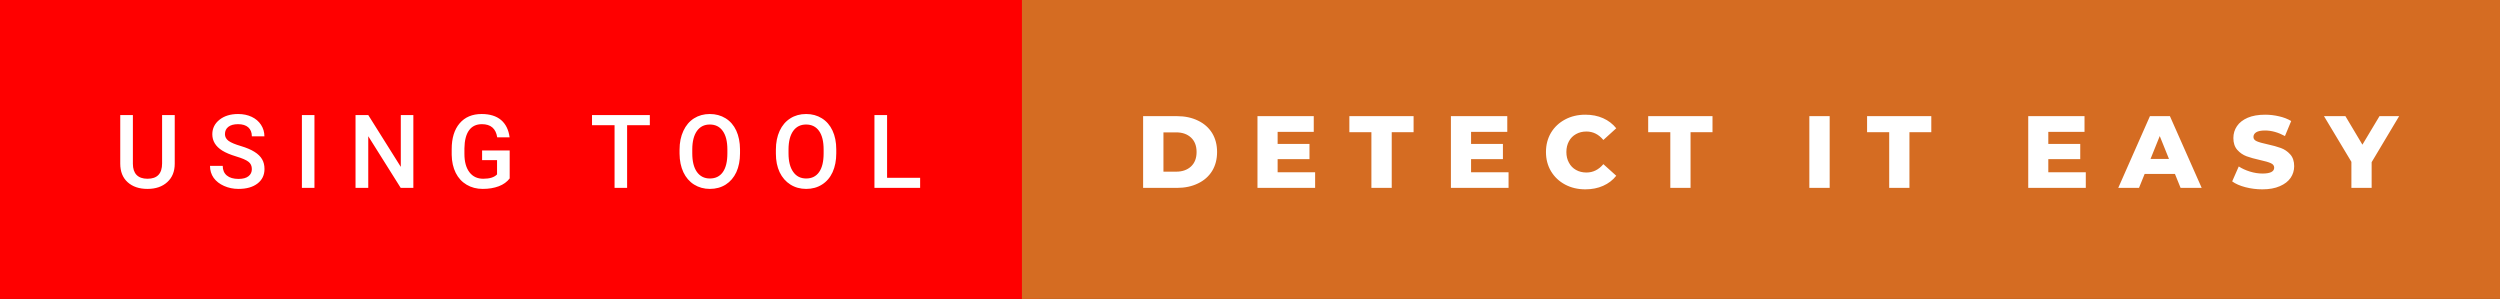 <svg xmlns="http://www.w3.org/2000/svg" width="292.73" height="35" viewBox="0 0 292.73 35"><rect x="0" y="0" width="292.73" height="35" fill="#333333" stroke="none"/><rect class="svg__rect" x="0" y="0" width="121.66" height="35" fill="#FF0000"/><rect class="svg__rect" x="119.66" y="0" width="173.07" height="35" fill="#D56C22"/><path class="svg__text" d="M14.08 19.16L14.08 19.16L14.08 13.47L15.56 13.47L15.56 19.18Q15.56 20.03 15.99 20.48Q16.43 20.93 17.27 20.93L17.27 20.93Q18.98 20.93 18.98 19.13L18.98 19.13L18.98 13.47L20.46 13.47L20.46 19.17Q20.46 20.53 19.59 21.32Q18.72 22.12 17.27 22.12L17.27 22.12Q15.81 22.12 14.94 21.33Q14.08 20.55 14.08 19.16ZM24.59 19.42L24.59 19.42L26.08 19.42Q26.08 20.15 26.56 20.55Q27.04 20.95 27.93 20.95L27.93 20.95Q28.71 20.95 29.10 20.63Q29.49 20.32 29.49 19.80L29.49 19.80Q29.49 19.24 29.09 18.94Q28.70 18.63 27.66 18.32Q26.63 18.01 26.02 17.63L26.02 17.63Q24.86 16.90 24.86 15.72L24.86 15.72Q24.86 14.69 25.70 14.02Q26.54 13.35 27.88 13.35L27.88 13.35Q28.77 13.35 29.47 13.68Q30.17 14.01 30.56 14.61Q30.96 15.22 30.96 15.96L30.96 15.96L29.49 15.96Q29.49 15.29 29.07 14.91Q28.65 14.54 27.87 14.54L27.87 14.54Q27.14 14.54 26.74 14.85Q26.34 15.16 26.34 15.71L26.34 15.71Q26.34 16.18 26.77 16.50Q27.21 16.81 28.20 17.10Q29.20 17.40 29.80 17.78Q30.41 18.16 30.69 18.65Q30.97 19.13 30.97 19.79L30.97 19.79Q30.97 20.86 30.15 21.49Q29.33 22.12 27.93 22.12L27.93 22.12Q27.01 22.12 26.23 21.77Q25.46 21.43 25.02 20.83Q24.59 20.22 24.59 19.42ZM36.82 22L35.35 22L35.35 13.47L36.82 13.47L36.82 22ZM43.12 22L41.63 22L41.63 13.47L43.12 13.47L46.93 19.54L46.93 13.47L48.40 13.47L48.40 22L46.92 22L43.12 15.95L43.12 22ZM52.89 18.13L52.89 18.13L52.89 17.46Q52.89 15.53 53.82 14.44Q54.75 13.35 56.40 13.35L56.40 13.35Q57.83 13.35 58.67 14.05Q59.50 14.76 59.67 16.08L59.67 16.08L58.22 16.08Q57.98 14.54 56.43 14.54L56.43 14.54Q55.44 14.54 54.92 15.26Q54.40 15.98 54.38 17.37L54.38 17.37L54.38 18.02Q54.38 19.40 54.97 20.17Q55.55 20.93 56.59 20.93L56.59 20.93Q57.72 20.93 58.20 20.42L58.20 20.42L58.20 18.75L56.45 18.75L56.45 17.62L59.68 17.62L59.68 20.89Q59.22 21.50 58.40 21.81Q57.58 22.12 56.53 22.12L56.53 22.12Q55.46 22.12 54.64 21.63Q53.81 21.14 53.36 20.24Q52.91 19.33 52.89 18.13ZM71.96 14.66L69.32 14.66L69.32 13.47L76.09 13.47L76.09 14.66L73.43 14.66L73.43 22L71.96 22L71.96 14.66ZM79.57 18.00L79.57 18.00L79.57 17.52Q79.57 16.28 80.02 15.32Q80.46 14.37 81.26 13.86Q82.07 13.35 83.11 13.35Q84.15 13.35 84.96 13.85Q85.77 14.35 86.21 15.29Q86.64 16.23 86.65 17.48L86.65 17.48L86.65 17.96Q86.65 19.21 86.22 20.16Q85.78 21.10 84.98 21.61Q84.17 22.12 83.12 22.12L83.12 22.12Q82.09 22.12 81.27 21.61Q80.46 21.10 80.02 20.17Q79.58 19.23 79.57 18.00ZM81.06 17.46L81.06 17.96Q81.06 19.36 81.60 20.13Q82.15 20.90 83.12 20.90L83.12 20.90Q84.11 20.90 84.64 20.15Q85.17 19.40 85.17 17.96L85.17 17.96L85.17 17.51Q85.17 16.09 84.63 15.34Q84.10 14.58 83.11 14.58L83.11 14.58Q82.15 14.58 81.61 15.33Q81.07 16.09 81.06 17.46L81.06 17.46ZM90.85 18.00L90.85 18.00L90.85 17.52Q90.85 16.28 91.29 15.32Q91.73 14.37 92.54 13.86Q93.34 13.35 94.39 13.35Q95.43 13.35 96.23 13.85Q97.04 14.35 97.48 15.29Q97.92 16.23 97.92 17.48L97.92 17.48L97.92 17.96Q97.92 19.21 97.49 20.16Q97.06 21.10 96.25 21.61Q95.45 22.12 94.40 22.12L94.40 22.12Q93.36 22.12 92.55 21.61Q91.74 21.10 91.29 20.17Q90.85 19.23 90.85 18.00ZM92.33 17.46L92.33 17.96Q92.33 19.36 92.88 20.13Q93.42 20.90 94.40 20.90L94.40 20.90Q95.38 20.90 95.91 20.15Q96.44 19.40 96.44 17.96L96.44 17.96L96.44 17.51Q96.44 16.09 95.91 15.34Q95.37 14.58 94.39 14.58L94.39 14.58Q93.42 14.58 92.88 15.33Q92.34 16.09 92.33 17.46L92.33 17.46ZM107.74 22L102.39 22L102.39 13.47L103.87 13.47L103.87 20.82L107.74 20.82L107.74 22Z" fill="#FFFFFF"/><path class="svg__text" d="M137.82 22L133.85 22L133.85 13.60L137.82 13.60Q139.20 13.60 140.27 14.12Q141.34 14.63 141.93 15.58Q142.51 16.53 142.51 17.80L142.51 17.80Q142.51 19.07 141.93 20.02Q141.34 20.97 140.27 21.48Q139.20 22 137.82 22L137.82 22ZM136.23 15.50L136.23 20.10L137.73 20.10Q138.80 20.10 139.46 19.49Q140.11 18.88 140.11 17.80L140.11 17.80Q140.11 16.72 139.46 16.11Q138.80 15.50 137.73 15.50L137.73 15.50L136.23 15.50ZM153.99 22L147.24 22L147.24 13.60L153.83 13.60L153.83 15.44L149.60 15.44L149.60 16.85L153.33 16.85L153.33 18.63L149.60 18.63L149.60 20.17L153.99 20.17L153.99 22ZM160.58 15.48L158.00 15.48L158.00 13.60L165.52 13.60L165.52 15.48L162.96 15.48L162.96 22L160.58 22L160.58 15.48ZM176.64 22L169.89 22L169.89 13.60L176.49 13.60L176.49 15.44L172.25 15.44L172.25 16.85L175.98 16.85L175.98 18.63L172.25 18.63L172.25 20.17L176.64 20.17L176.64 22ZM181.02 17.80L181.02 17.80Q181.02 16.54 181.61 15.54Q182.21 14.55 183.26 13.99Q184.31 13.43 185.63 13.43L185.63 13.43Q186.79 13.43 187.71 13.84Q188.63 14.25 189.25 15.02L189.25 15.02L187.74 16.39Q186.92 15.40 185.76 15.40L185.76 15.40Q185.07 15.40 184.54 15.70Q184.00 16 183.71 16.54Q183.41 17.09 183.41 17.80L183.41 17.80Q183.41 18.51 183.71 19.05Q184.00 19.60 184.54 19.90Q185.07 20.20 185.76 20.20L185.76 20.20Q186.92 20.20 187.74 19.22L187.74 19.22L189.25 20.58Q188.64 21.35 187.71 21.76Q186.79 22.17 185.63 22.17L185.63 22.17Q184.31 22.17 183.26 21.61Q182.21 21.05 181.61 20.05Q181.02 19.06 181.02 17.80ZM195.58 15.48L192.99 15.48L192.99 13.60L200.52 13.60L200.52 15.48L197.95 15.48L197.95 22L195.58 22L195.58 15.48ZM214.24 22L211.86 22L211.86 13.60L214.24 13.60L214.24 22ZM221.21 15.48L218.62 15.48L218.62 13.60L226.14 13.60L226.14 15.48L223.58 15.48L223.58 22L221.21 22L221.21 15.48ZM244.23 22L237.49 22L237.49 13.60L244.08 13.60L244.08 15.44L239.84 15.44L239.84 16.85L243.58 16.85L243.58 18.63L239.84 18.63L239.84 20.17L244.23 20.17L244.23 22ZM250.46 22L248.03 22L251.74 13.60L254.08 13.60L257.80 22L255.33 22L254.67 20.37L251.12 20.37L250.46 22ZM252.89 15.93L251.81 18.61L253.97 18.61L252.89 15.93ZM261.37 21.24L261.37 21.24L262.14 19.49Q262.71 19.86 263.45 20.09Q264.20 20.32 264.92 20.32L264.92 20.32Q266.28 20.32 266.29 19.64L266.29 19.64Q266.29 19.28 265.90 19.11Q265.51 18.93 264.64 18.74L264.64 18.74Q263.69 18.53 263.06 18.30Q262.42 18.06 261.97 17.55Q261.51 17.03 261.51 16.16L261.51 16.16Q261.51 15.39 261.93 14.77Q262.35 14.15 263.18 13.79Q264.02 13.43 265.23 13.43L265.23 13.43Q266.05 13.43 266.86 13.62Q267.66 13.80 268.28 14.17L268.28 14.17L267.55 15.93Q266.35 15.28 265.22 15.28L265.22 15.28Q264.51 15.28 264.18 15.49Q263.86 15.70 263.86 16.04L263.86 16.04Q263.86 16.37 264.25 16.54Q264.63 16.71 265.48 16.89L265.48 16.89Q266.44 17.10 267.07 17.33Q267.70 17.56 268.16 18.07Q268.63 18.58 268.63 19.46L268.63 19.46Q268.63 20.21 268.21 20.83Q267.79 21.44 266.95 21.80Q266.11 22.17 264.90 22.17L264.90 22.17Q263.88 22.17 262.92 21.92Q261.96 21.67 261.37 21.24ZM275.33 18.95L272.12 13.60L274.63 13.60L276.62 16.94L278.62 13.60L280.92 13.60L277.70 18.99L277.70 22L275.33 22L275.33 18.95Z" fill="#FFFFFF" x="132.66"/></svg>